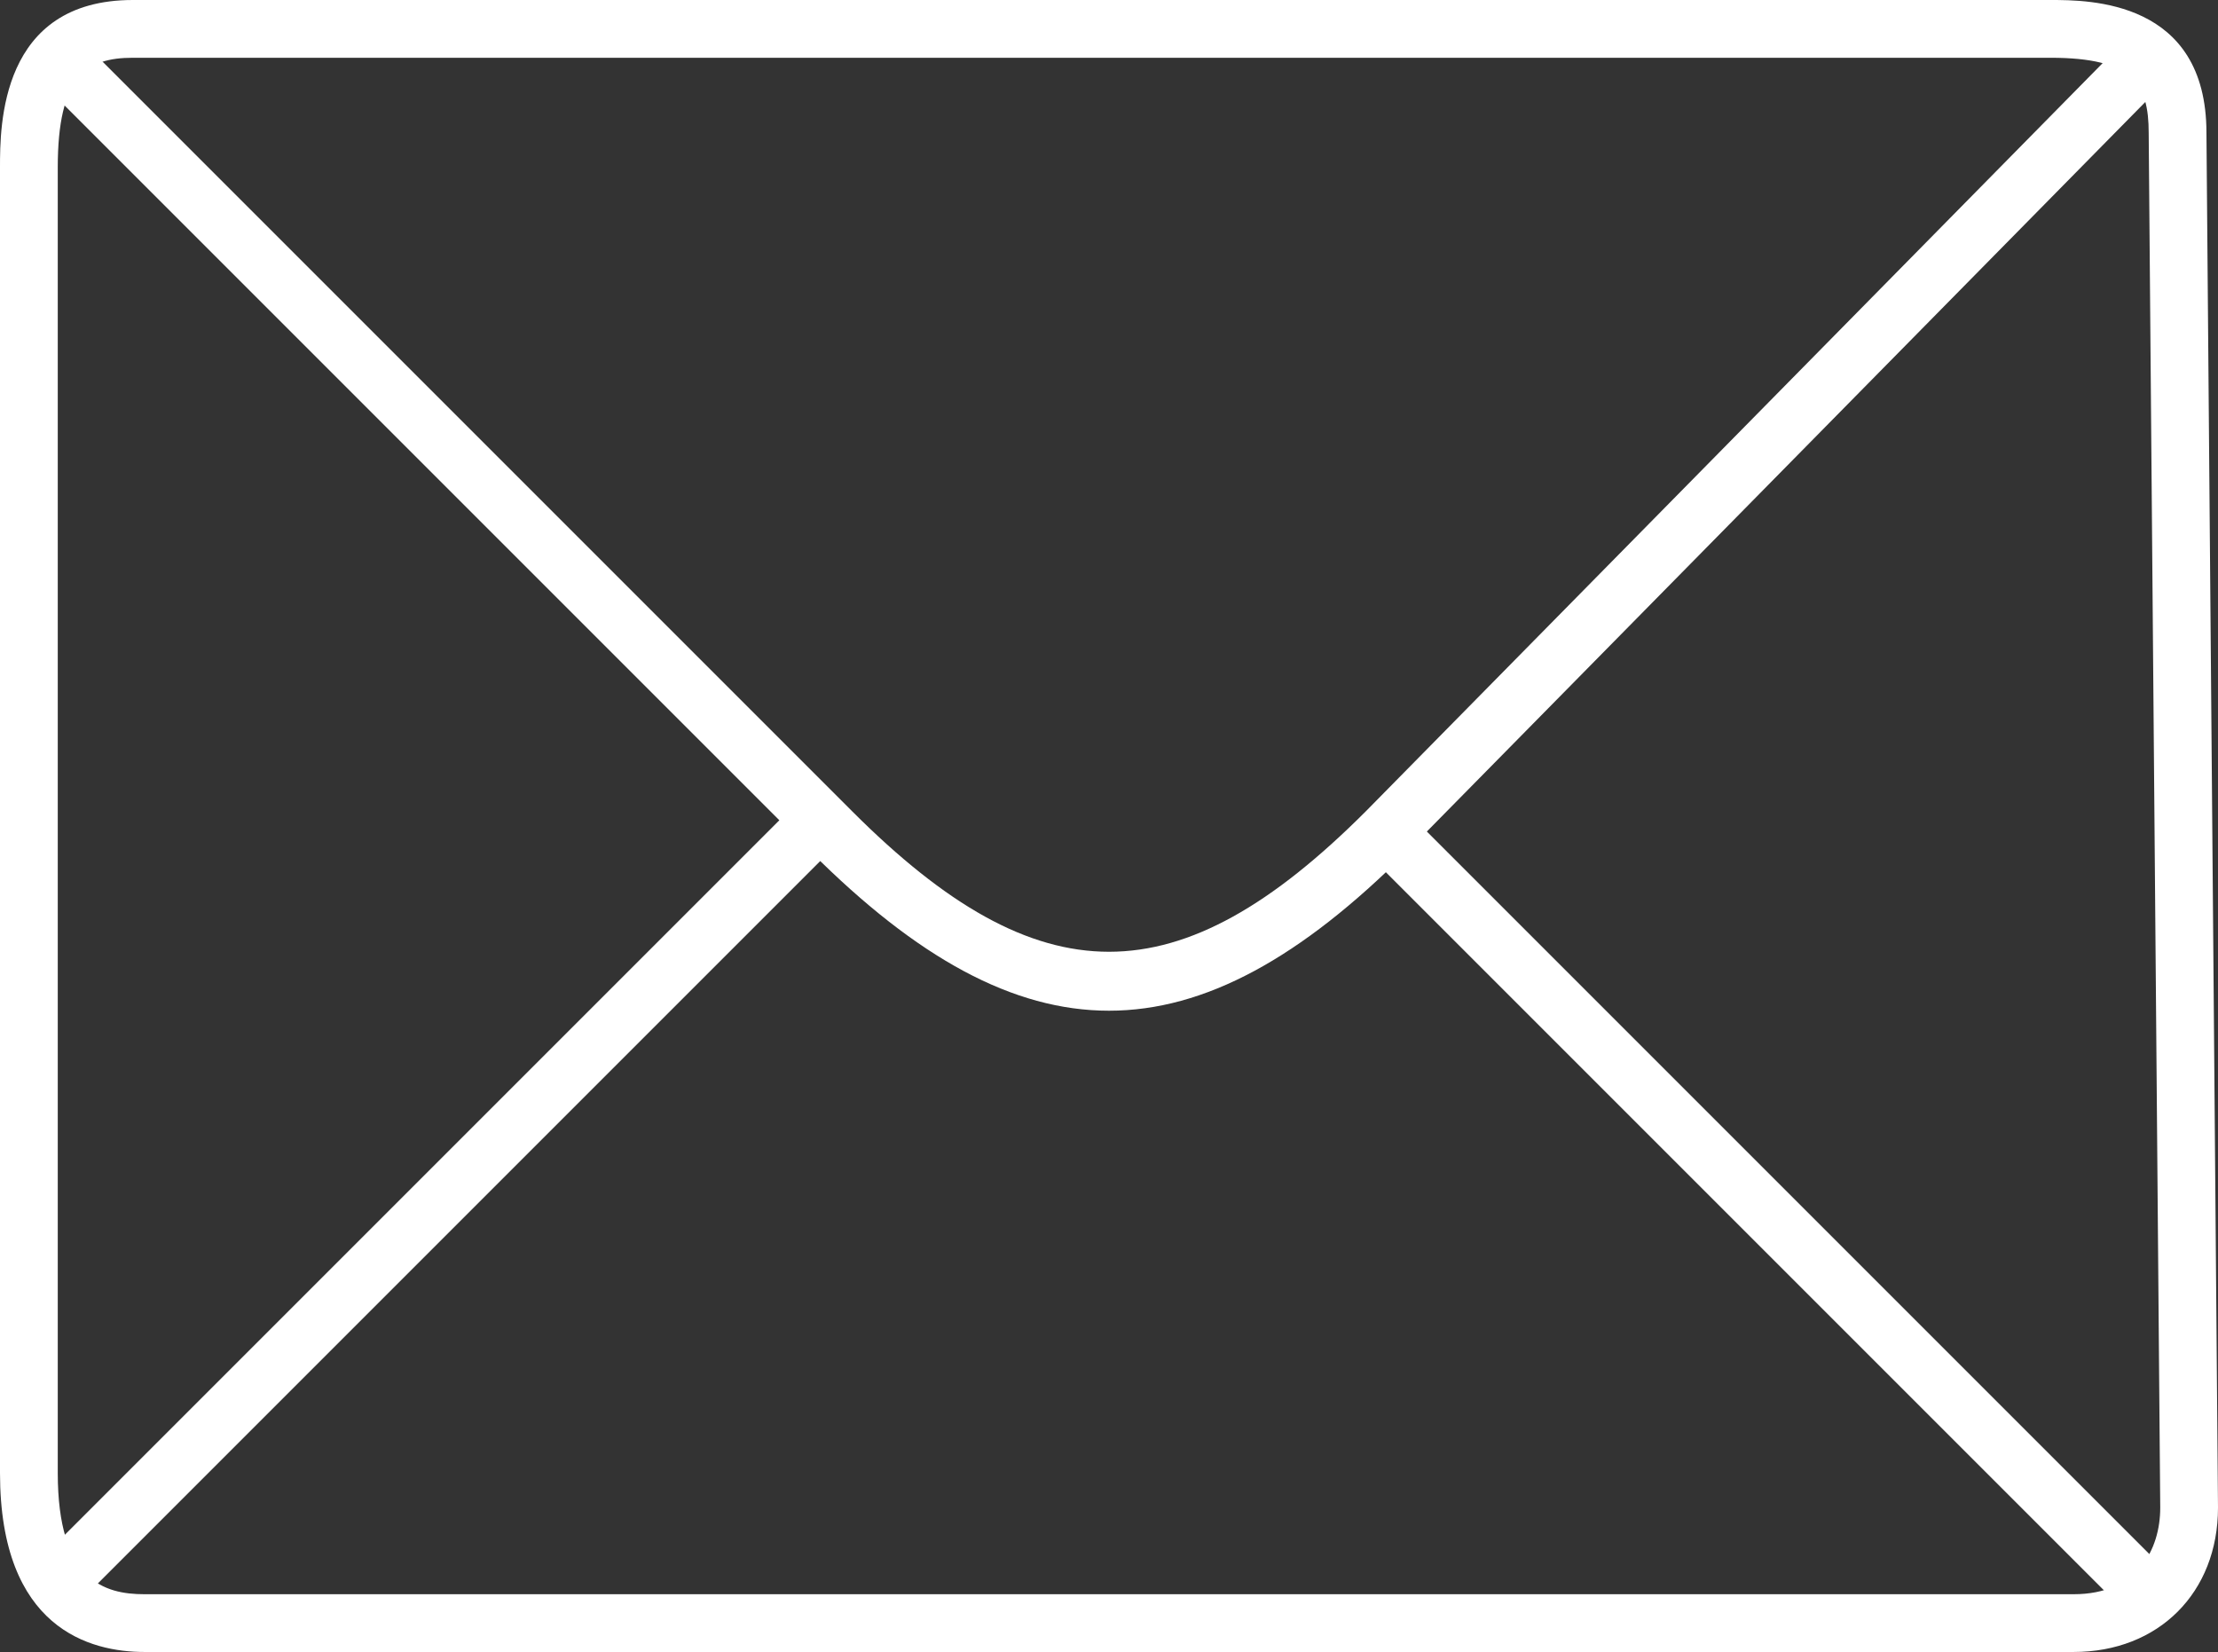 <svg xmlns="http://www.w3.org/2000/svg" viewBox="0 0 192 143"><rect x="0" y="0" width="192" height="143" fill="#333333" stroke="none"/><defs><style>.cls-1{fill:#fff;}</style></defs><g id="Ebene_2" data-name="Ebene 2"><g id="Ebene_1-2" data-name="Ebene 1"><path class="cls-1" d="M179.5,143H12.5C7.83,143,0,141,0,127.5V14.5C0,10.91,0,0,11.5,0h166C180.84,0,191,0,191,11.5l1,119C192,137.86,186.86,143,179.5,143ZM11.5,5C7.49,5,5,6.59,5,14.5v113c0,9.31,4,10.5,7.5,10.5h167c5.53,0,7.5-3.87,7.5-7.5l-1-119C186,7.28,184.65,5,177.5,5Z"/><path class="cls-1" d="M96,87.49c-8.31,0-16.62-4.57-25.77-13.72l-67-67L6.77,3.23l67,67c16.2,16.21,28.26,16.21,44.46,0l65-66,3.56,3.5-65,66C112.62,82.91,104.31,87.49,96,87.49Z"/><rect class="cls-1" x="-8.57" y="101.75" width="92.63" height="5" transform="translate(-62.66 57.23) rotate(-45)"/><rect class="cls-1" x="150" y="58.54" width="5" height="91.92" transform="translate(-29.23 138.44) rotate(-45)"/></g></g></svg>
